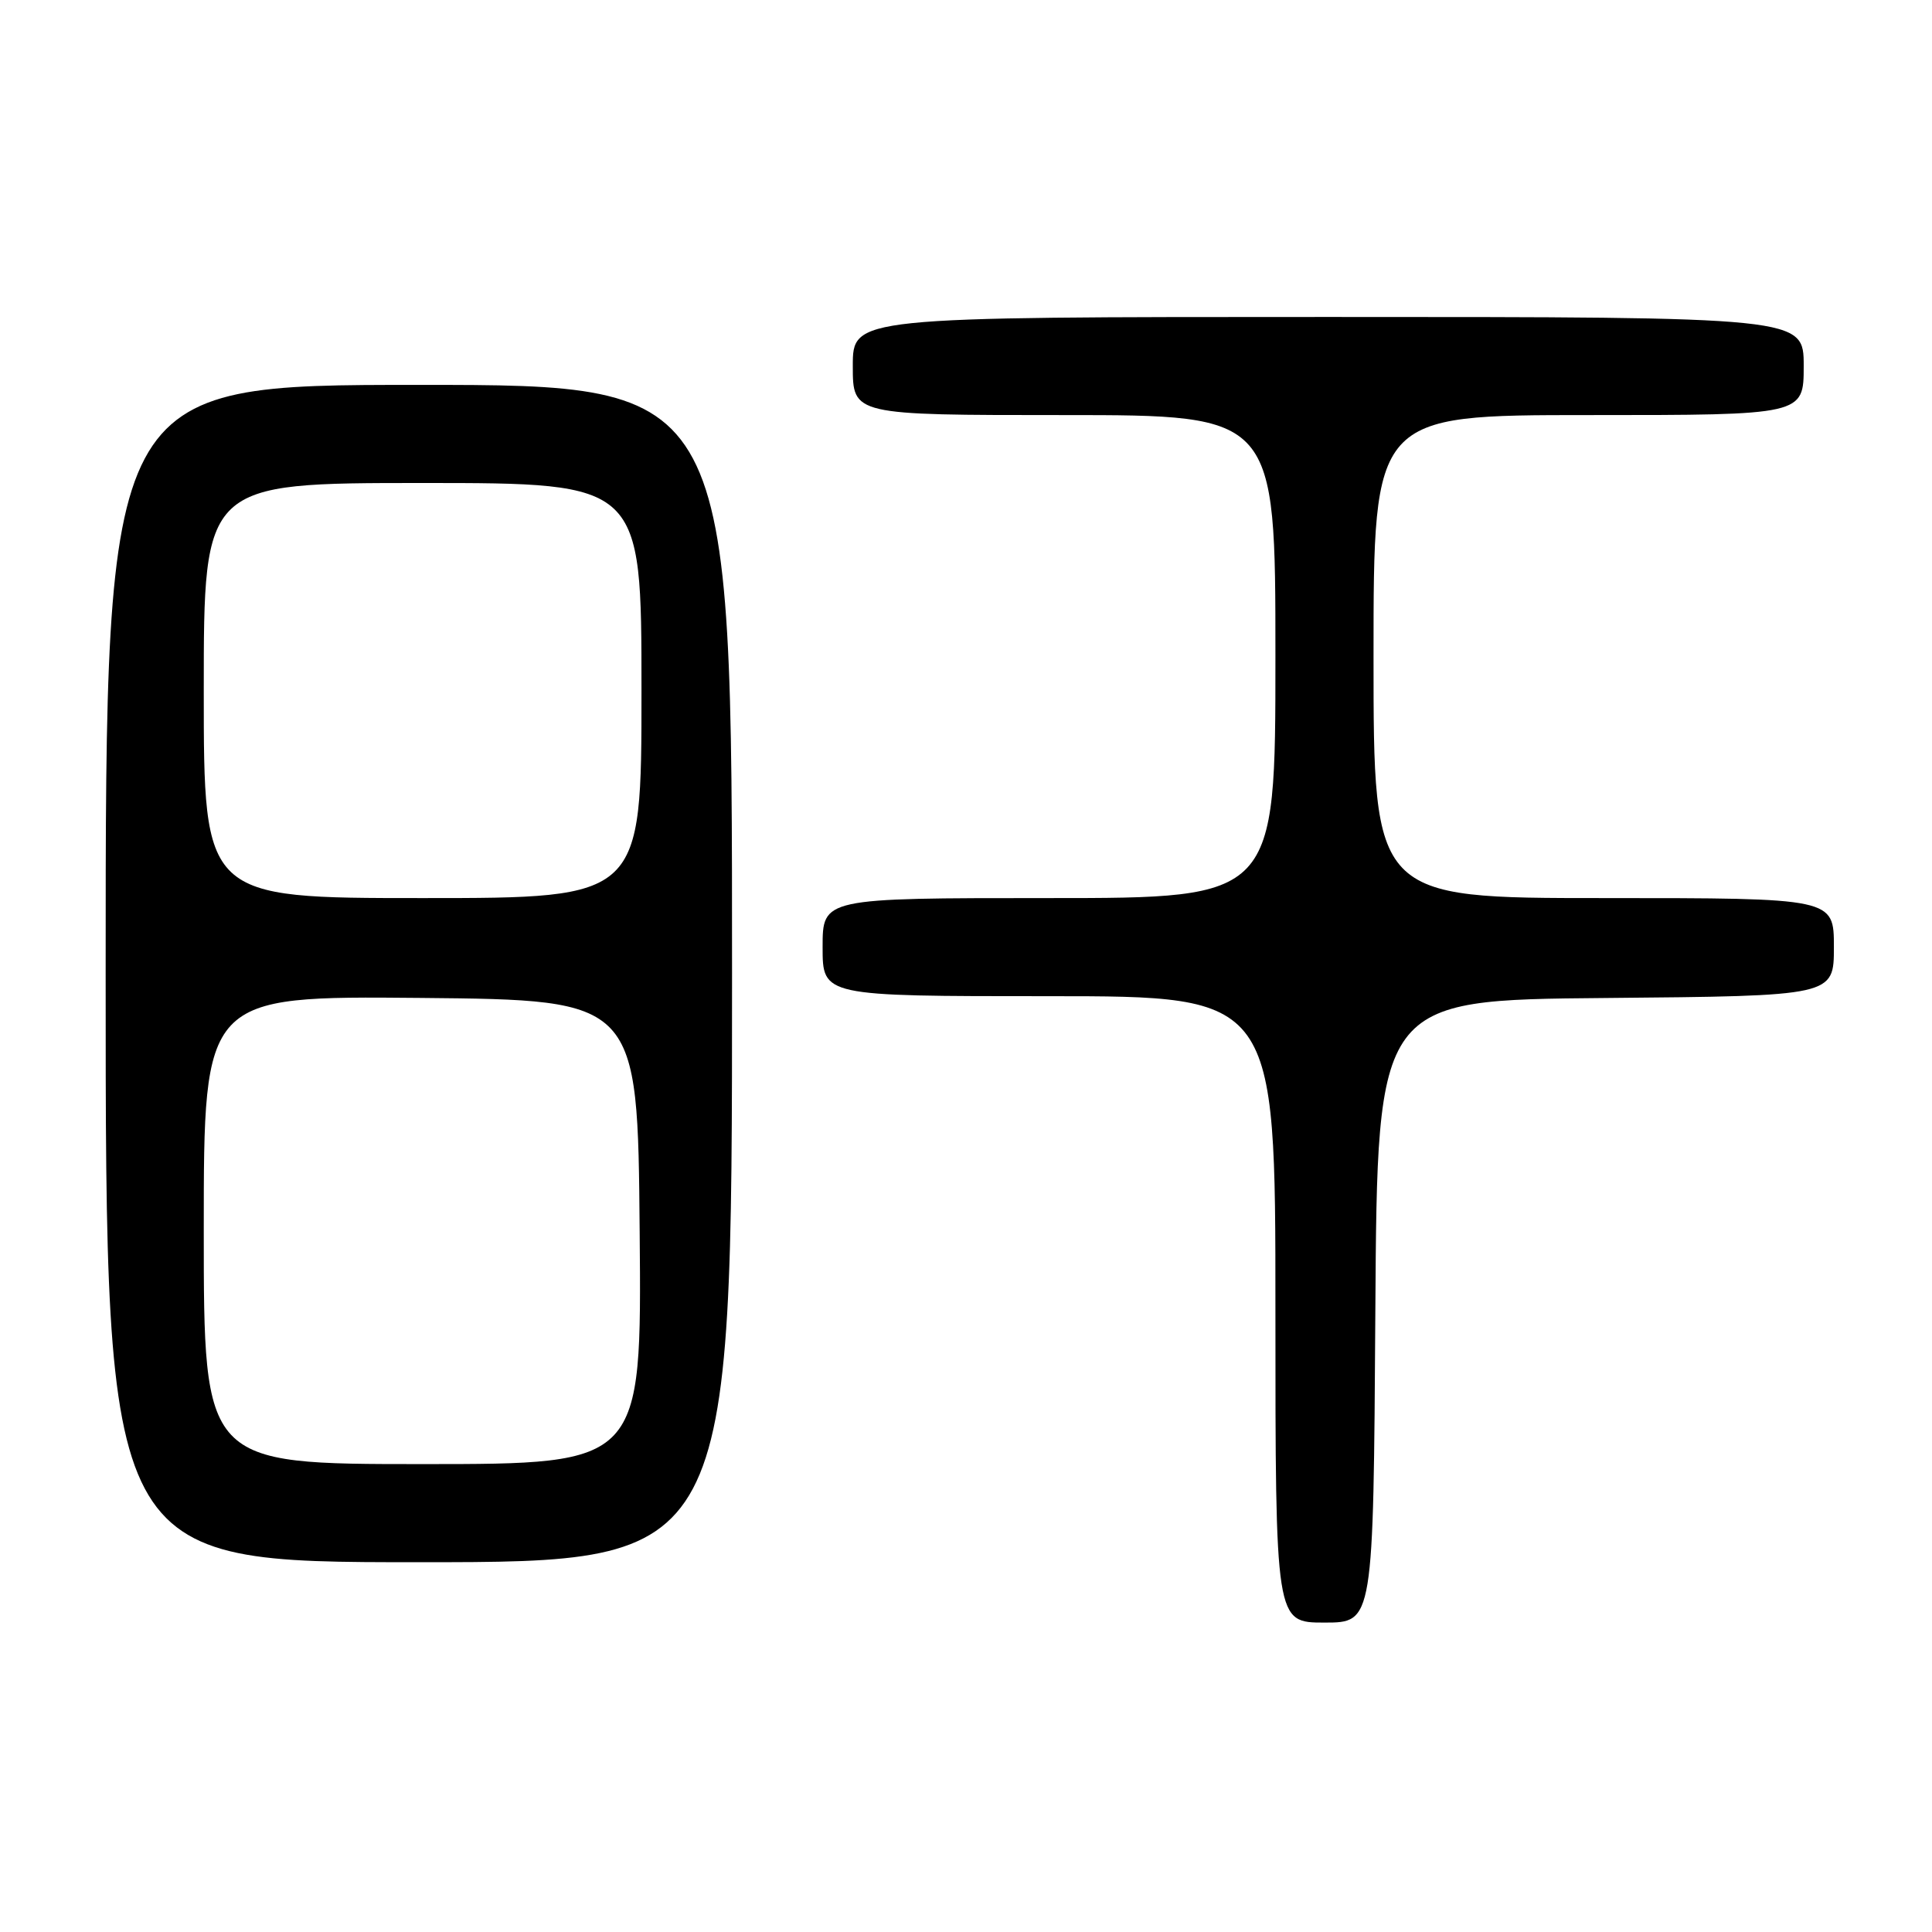 <?xml version="1.0" encoding="UTF-8" standalone="no"?>
<!DOCTYPE svg PUBLIC "-//W3C//DTD SVG 1.1//EN" "http://www.w3.org/Graphics/SVG/1.1/DTD/svg11.dtd" >
<svg xmlns="http://www.w3.org/2000/svg" xmlns:xlink="http://www.w3.org/1999/xlink" version="1.1" viewBox="0 0 256 256">
 <g >
 <path fill="currentColor"
d=" M 182.24 173.75 C 182.50 132.50 182.50 132.50 212.75 132.24 C 243.00 131.97 243.00 131.97 243.00 125.49 C 243.00 119.00 243.00 119.00 212.50 119.00 C 182.00 119.00 182.00 119.00 182.00 87.00 C 182.00 55.00 182.00 55.00 210.50 55.00 C 239.00 55.00 239.00 55.00 239.00 48.50 C 239.00 42.00 239.00 42.00 176.00 42.00 C 113.00 42.00 113.00 42.00 113.00 48.50 C 113.00 55.00 113.00 55.00 141.00 55.00 C 169.00 55.00 169.00 55.00 169.00 87.00 C 169.00 119.00 169.00 119.00 139.00 119.00 C 109.00 119.00 109.00 119.00 109.00 125.50 C 109.00 132.00 109.00 132.00 139.00 132.00 C 169.00 132.00 169.00 132.00 169.00 173.50 C 169.00 215.00 169.00 215.00 175.49 215.00 C 181.98 215.00 181.98 215.00 182.24 173.75 Z  M 97.00 129.00 C 97.00 51.00 97.00 51.00 55.50 51.00 C 14.00 51.00 14.00 51.00 14.00 129.00 C 14.00 207.00 14.00 207.00 55.50 207.00 C 97.00 207.00 97.00 207.00 97.00 129.00 Z  M 27.00 162.98 C 27.00 131.97 27.00 131.97 55.75 132.23 C 84.50 132.50 84.50 132.50 84.76 163.25 C 85.03 194.00 85.03 194.00 56.01 194.00 C 27.00 194.00 27.00 194.00 27.00 162.98 Z  M 27.00 91.50 C 27.00 64.00 27.00 64.00 56.00 64.00 C 85.00 64.00 85.00 64.00 85.00 91.50 C 85.00 119.00 85.00 119.00 56.00 119.00 C 27.00 119.00 27.00 119.00 27.00 91.50 Z "/>
</g>
</svg>